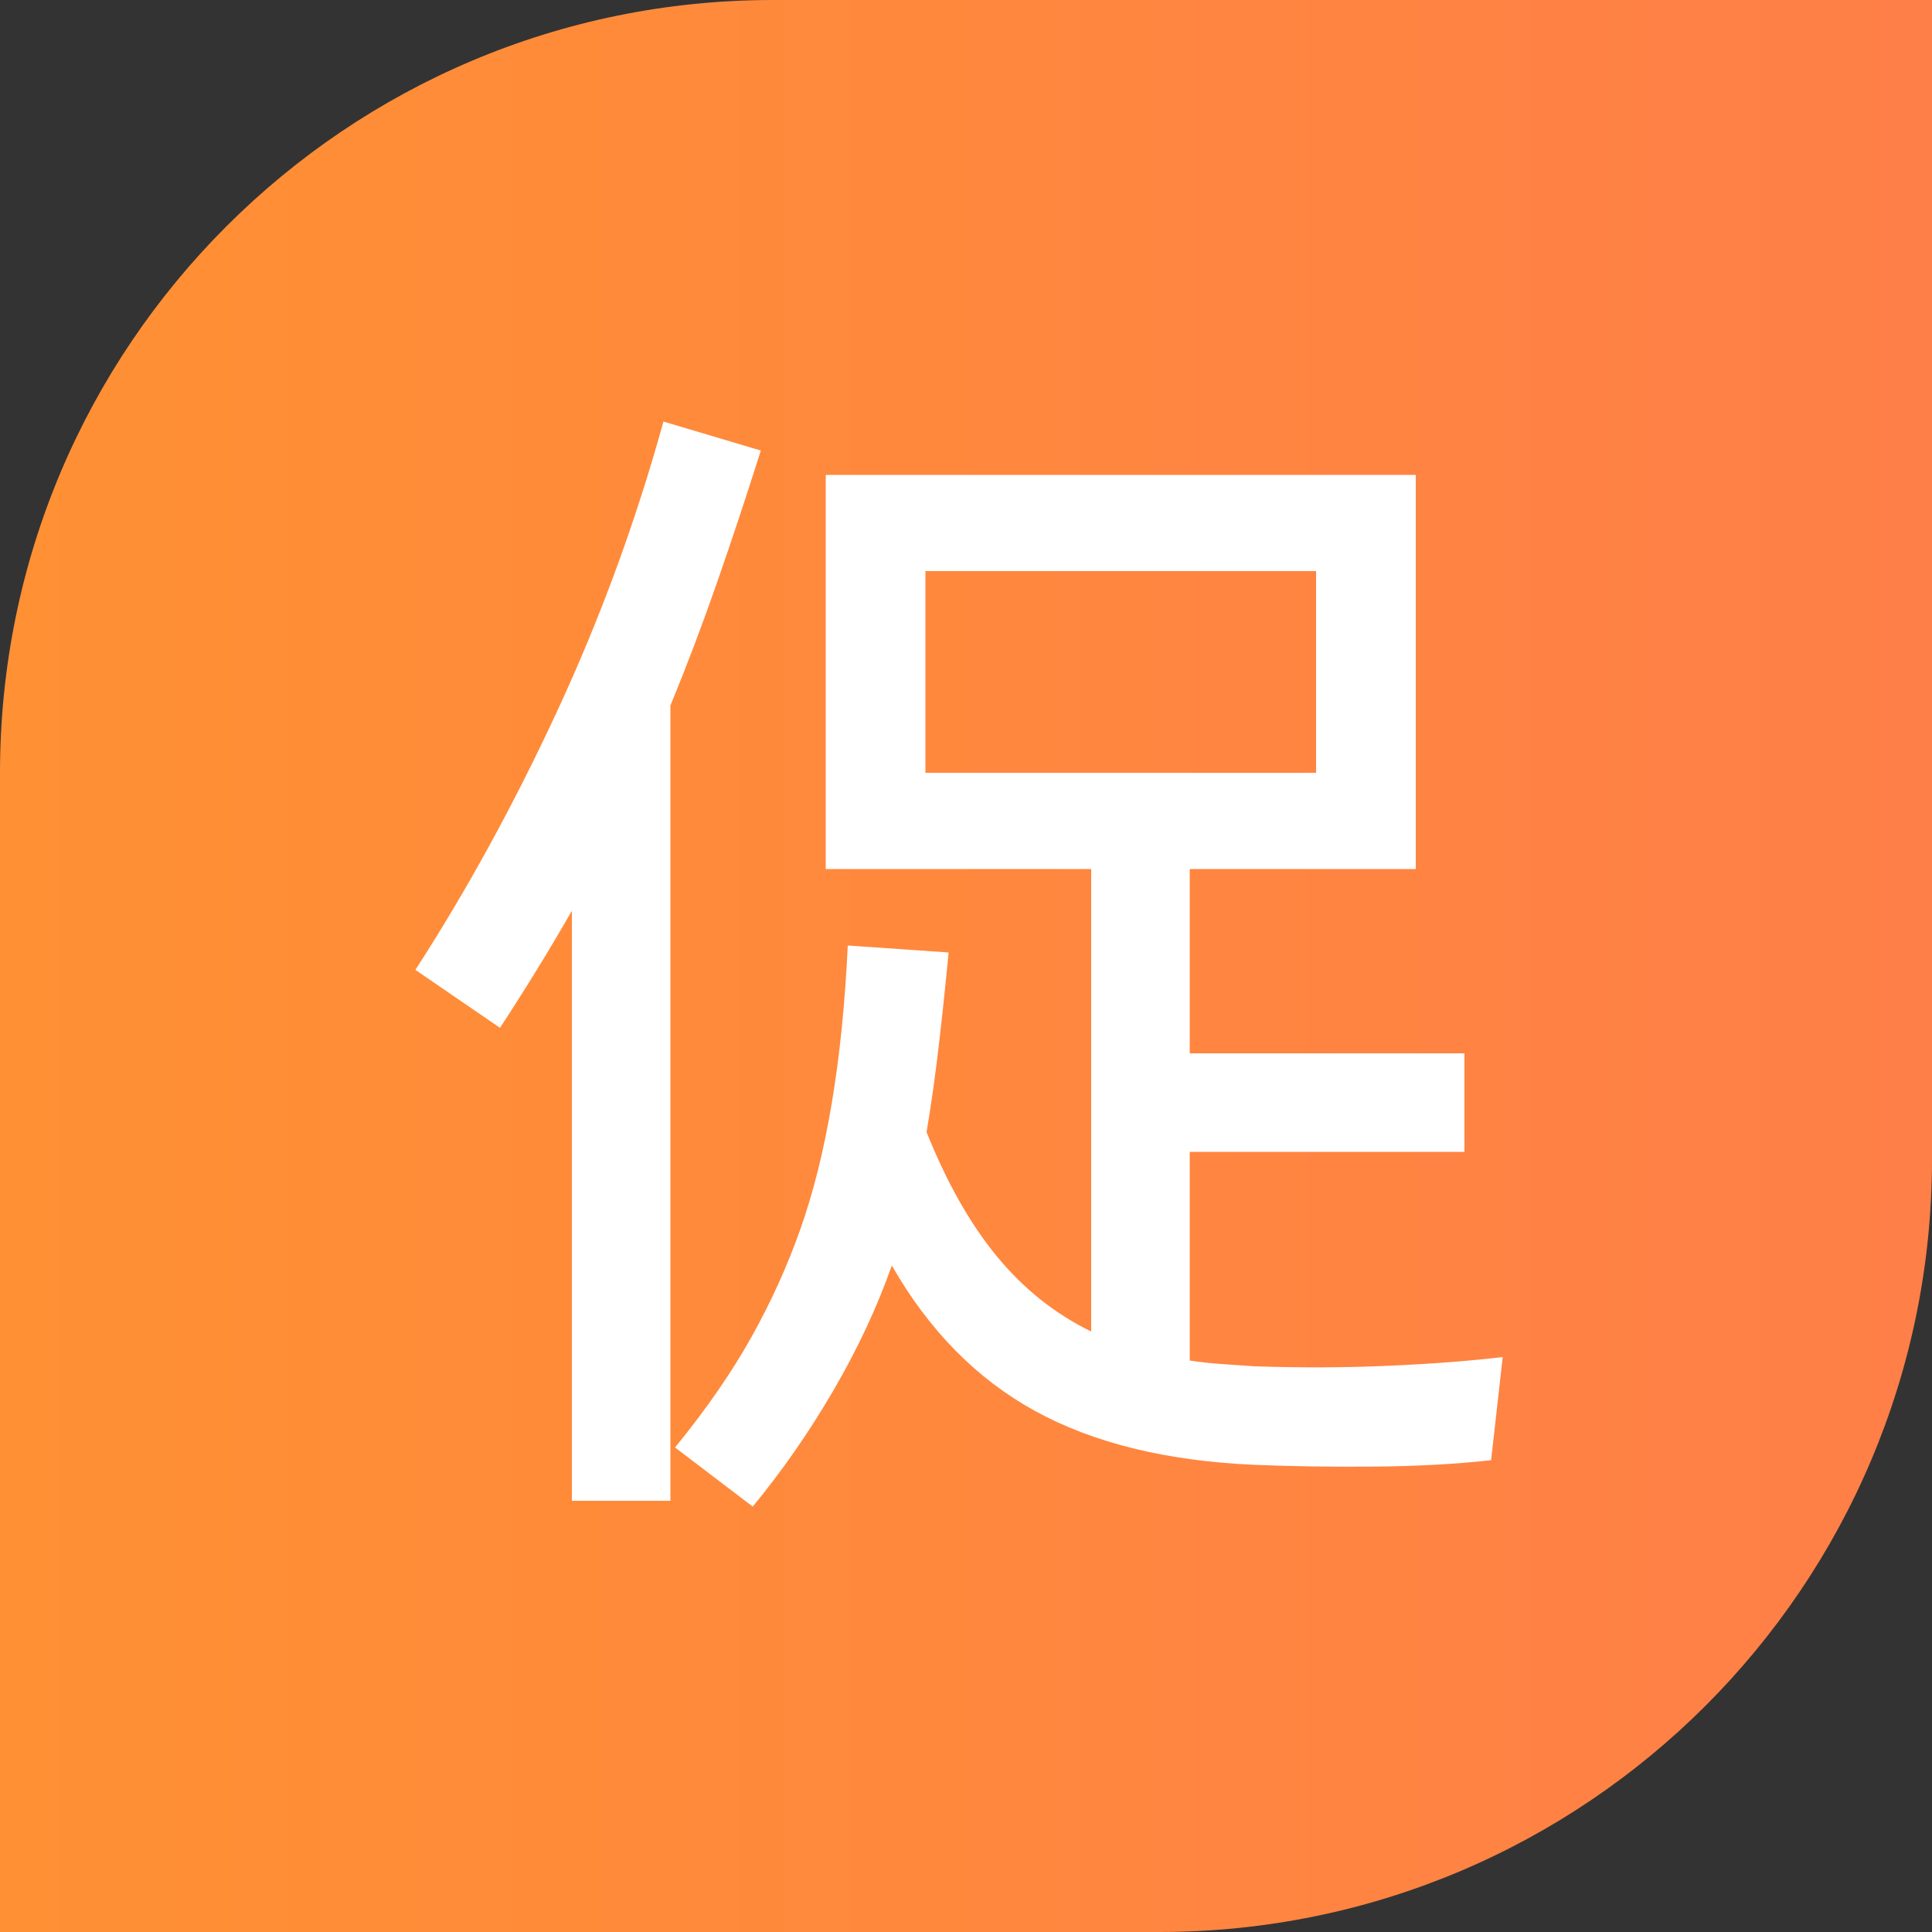 <?xml version="1.0" encoding="UTF-8"?>
<svg width="20px" height="20px" viewBox="0 0 20 20" version="1.1" xmlns="http://www.w3.org/2000/svg" xmlns:xlink="http://www.w3.org/1999/xlink">
    <rect x="0" y="0" width="20" height="20" fill="#333333" stroke="none"/>
    <title>item_tag_cu</title>
    <defs>
        <linearGradient x1="0.576%" y1="50.128%" x2="99.424%" y2="50.128%" id="linearGradient-1">
            <stop stop-color="#FF9033" offset="0%"></stop>
            <stop stop-color="#FF7F48" offset="100%"></stop>
        </linearGradient>
    </defs>
    <g id="商品列表" stroke="none" stroke-width="1" fill="none" fill-rule="evenodd">
        <g id="1.3-标签" transform="translate(-1296, -80)">
            <g id="item_tag_cu" transform="translate(1296, 80)">
                <path d="M8,0 L20,0 L20,0 L20,12 C20,16.418 16.418,20 12,20 L0,20 L0,20 L0,8 C-5.41083001e-16,3.582 3.582,8.11624501e-16 8,0 Z" id="矩形" fill="url(#linearGradient-1)"></path>
                <path d="M6.94,15.536 L6.94,7.304 C7.108,6.896 7.268,6.474 7.42,6.038 C7.572,5.602 7.724,5.144 7.876,4.664 L7.876,4.664 L6.868,4.364 C6.58,5.404 6.212,6.406 5.764,7.37 C5.316,8.334 4.828,9.224 4.3,10.04 L4.3,10.04 L5.176,10.64 C5.448,10.224 5.696,9.82 5.92,9.428 L5.92,9.428 L5.92,15.536 L6.94,15.536 Z M7.792,15.596 C8.096,15.228 8.374,14.828 8.626,14.396 C8.878,13.964 9.08,13.532 9.232,13.1 C9.616,13.772 10.11,14.274 10.714,14.606 C11.318,14.938 12.076,15.124 12.988,15.164 C13.38,15.18 13.796,15.186 14.236,15.182 C14.676,15.178 15.076,15.156 15.436,15.116 L15.436,15.116 L15.556,14.048 C15.22,14.088 14.83,14.118 14.386,14.138 C13.942,14.158 13.476,14.16 12.988,14.144 C12.868,14.136 12.752,14.128 12.64,14.12 C12.528,14.112 12.42,14.1 12.316,14.084 L12.316,14.084 L12.316,11.924 L15.16,11.924 L15.16,10.904 L12.316,10.904 L12.316,8.996 L14.656,8.996 L14.656,4.916 L8.548,4.916 L8.548,8.996 L11.296,8.996 L11.296,13.784 C10.92,13.6 10.594,13.34 10.318,13.004 C10.042,12.668 9.8,12.24 9.592,11.72 C9.64,11.432 9.682,11.134 9.718,10.826 C9.754,10.518 9.788,10.196 9.82,9.86 L9.82,9.86 L8.776,9.788 C8.72,10.98 8.556,11.96 8.284,12.728 C8.148,13.112 7.978,13.486 7.774,13.85 C7.57,14.214 7.308,14.592 6.988,14.984 L6.988,14.984 L7.792,15.596 Z M13.624,8 L9.58,8 L9.58,5.912 L13.624,5.912 L13.624,8 Z" id="促" fill="#FFFFFF" fill-rule="nonzero"></path>
            </g>
        </g>
    </g>
</svg>